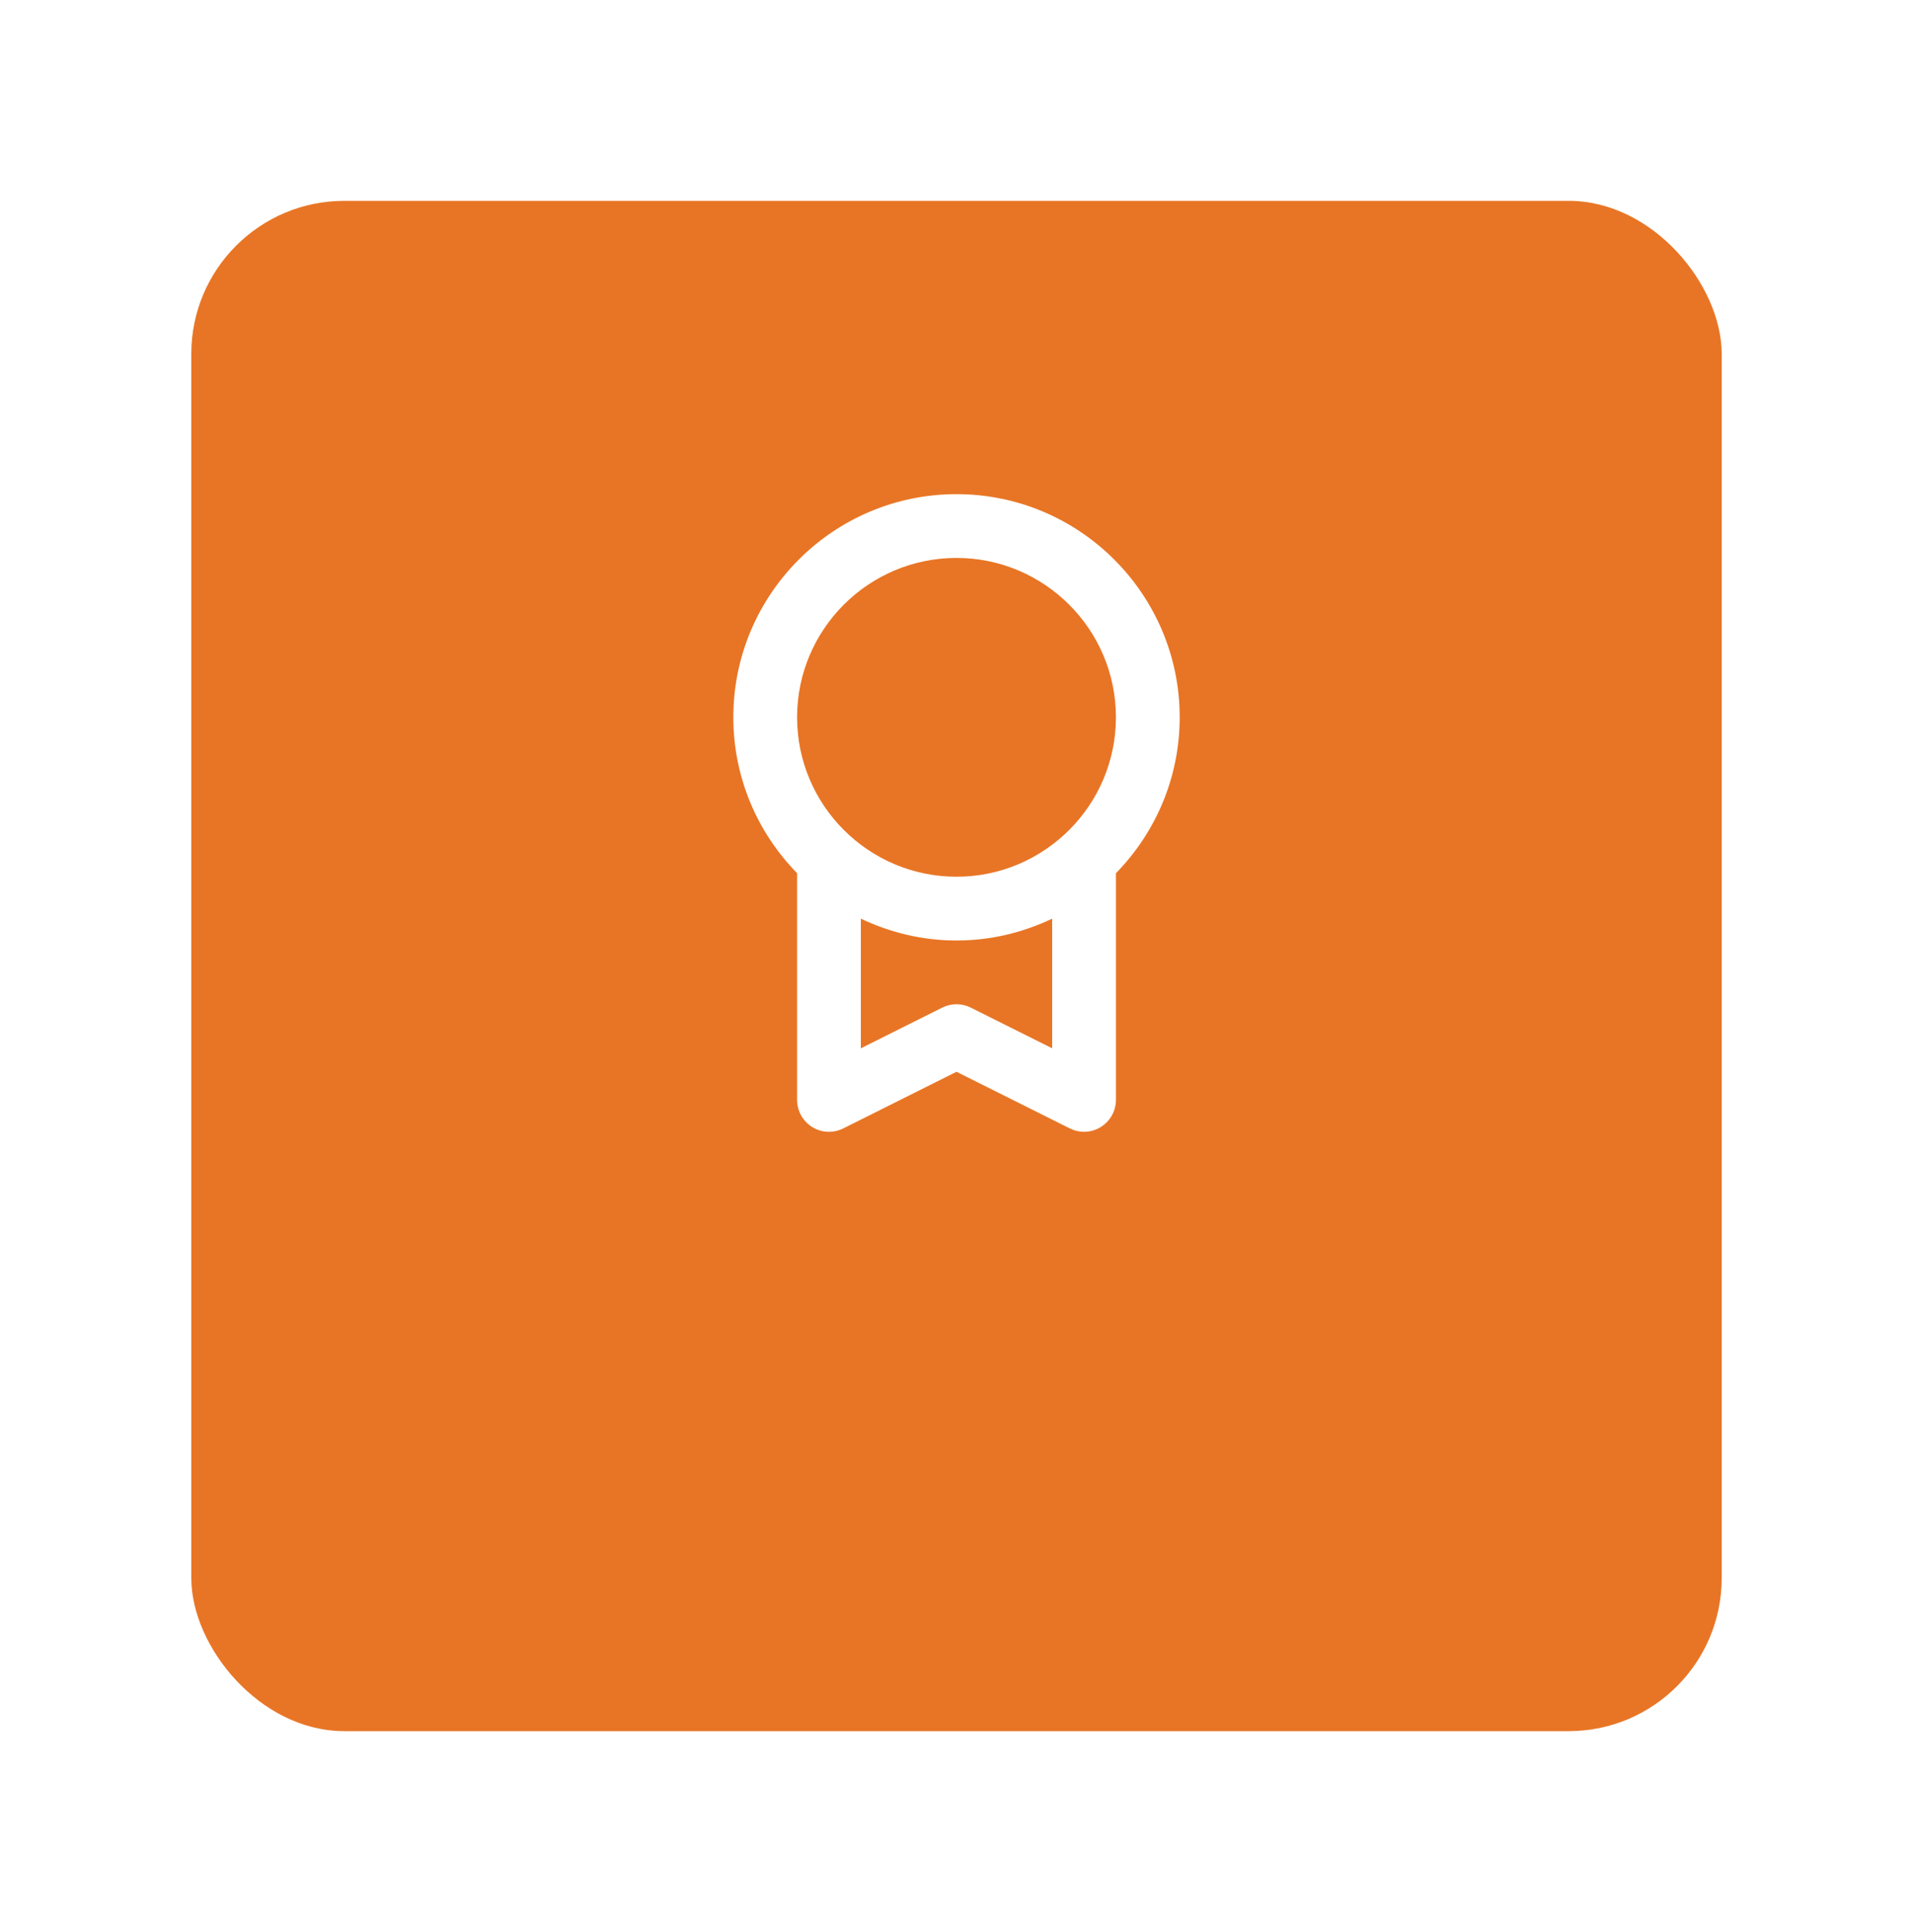 <svg width="100" height="101" viewBox="0 0 100 101" fill="none" xmlns="http://www.w3.org/2000/svg">
<g filter="url(#filter0_d_1_2306)">
<rect x="10" y="2.5" width="80" height="80" rx="8" fill="#E87525"/>
</g>
<path d="M38.334 37.498C38.334 40.668 39.608 43.543 41.667 45.648V57.5C41.667 58.078 41.967 58.613 42.457 58.918C42.949 59.225 43.563 59.248 44.078 58.992L50 56.03L55.922 58.99C56.157 59.108 56.412 59.167 56.667 59.167C56.972 59.167 57.275 59.083 57.542 58.918C58.033 58.613 58.334 58.078 58.334 57.5V45.65C60.392 43.545 61.667 40.67 61.667 37.498C61.667 31.067 56.434 25.833 50 25.833C43.567 25.833 38.334 31.067 38.334 37.498ZM50.745 52.675C50.277 52.44 49.724 52.44 49.254 52.675L45 54.803V48.025C46.519 48.748 48.21 49.167 50 49.167C51.79 49.167 53.482 48.75 55 48.025V54.802L50.745 52.675ZM50 29.167C54.593 29.167 58.334 32.903 58.334 37.498C58.334 42.095 54.595 45.833 50 45.833C45.405 45.833 41.667 42.095 41.667 37.498C41.667 32.903 45.405 29.167 50 29.167Z" fill="white"/>
<defs>
<filter id="filter0_d_1_2306" x="0" y="0.5" width="100" height="100" filterUnits="userSpaceOnUse" color-interpolation-filters="sRGB">
<feFlood flood-opacity="0" result="BackgroundImageFix"/>
<feColorMatrix in="SourceAlpha" type="matrix" values="0 0 0 0 0 0 0 0 0 0 0 0 0 0 0 0 0 0 127 0" result="hardAlpha"/>
<feMorphology radius="8" operator="erode" in="SourceAlpha" result="effect1_dropShadow_1_2306"/>
<feOffset dy="8"/>
<feGaussianBlur stdDeviation="9"/>
<feColorMatrix type="matrix" values="0 0 0 0 0.91 0 0 0 0 0.459 0 0 0 0 0.145 0 0 0 0.9 0"/>
<feBlend mode="normal" in2="BackgroundImageFix" result="effect1_dropShadow_1_2306"/>
<feBlend mode="normal" in="SourceGraphic" in2="effect1_dropShadow_1_2306" result="shape"/>
</filter>
</defs>
</svg>

